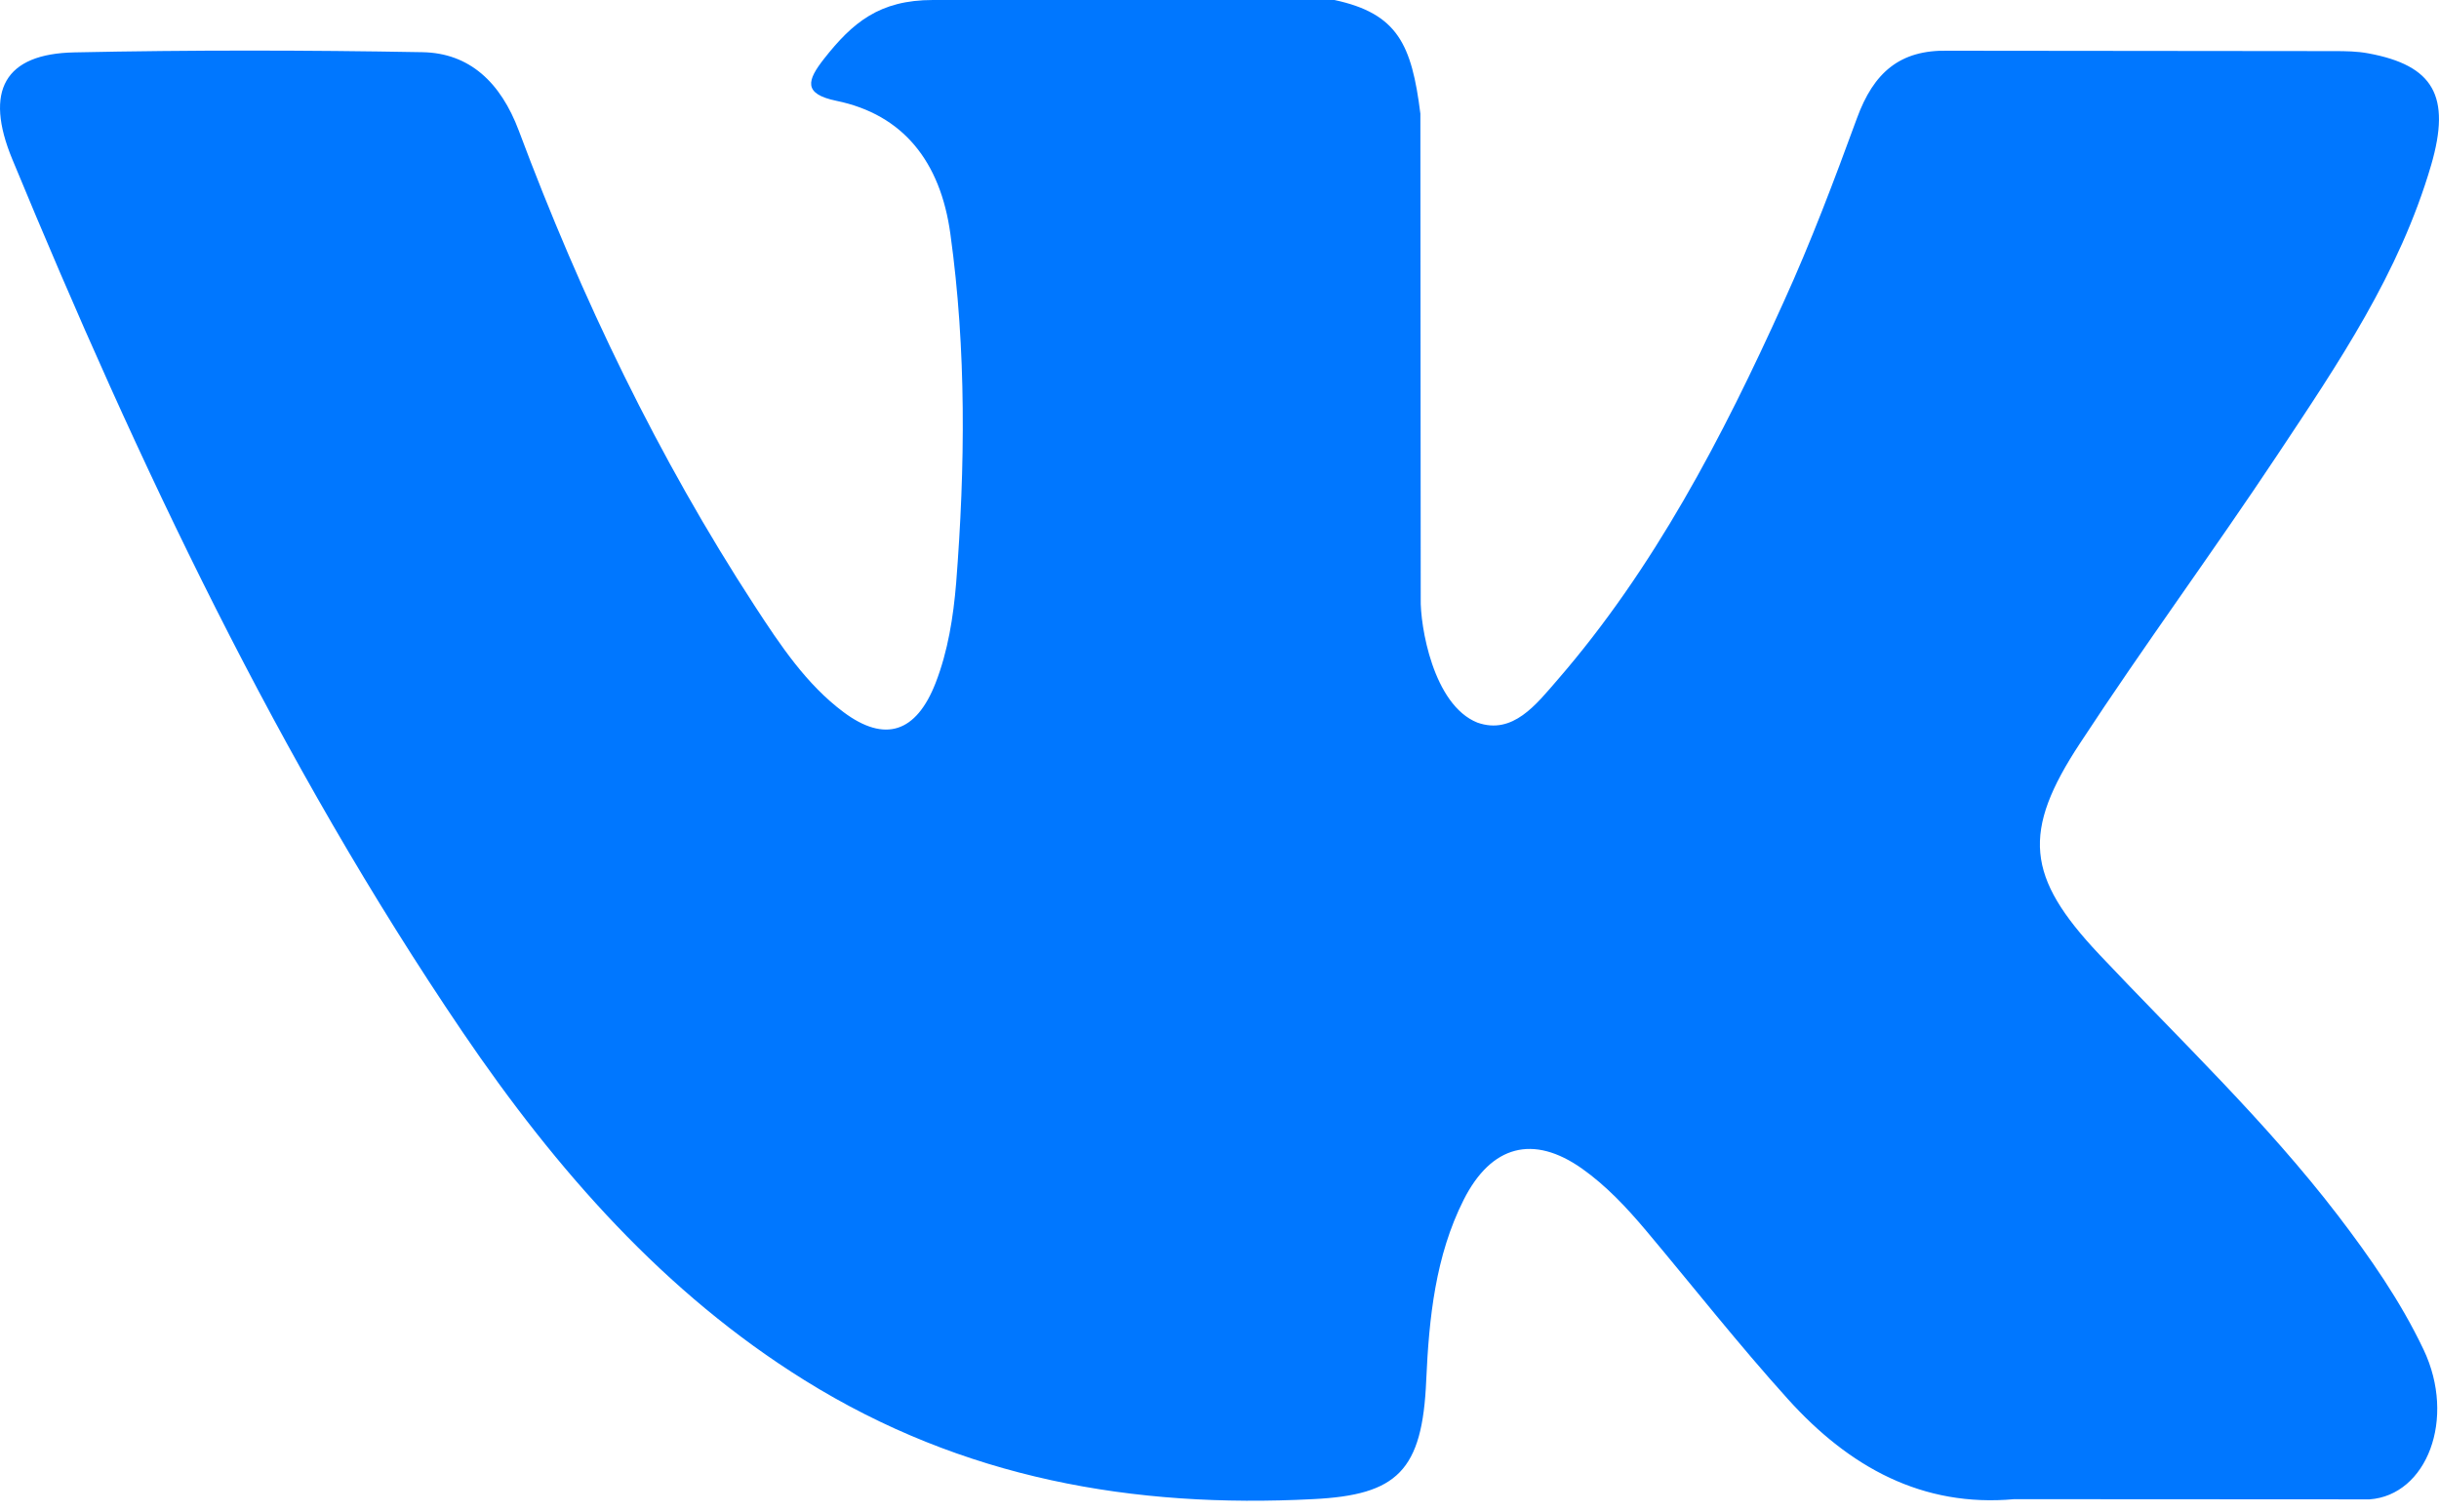 <?xml version="1.0" encoding="utf-8"?><svg width="50" height="31" fill="none" xmlns="http://www.w3.org/2000/svg" viewBox="0 0 50 31"><path d="M43.032 19.565c1.659 1.76 3.41 3.417 4.897 5.356.657.861 1.279 1.75 1.755 2.75.674 1.42.064 2.985-1.108 3.07l-7.284-.004c-1.88.17-3.378-.653-4.638-2.05-1.009-1.117-1.943-2.306-2.912-3.46-.398-.472-.814-.916-1.311-1.268-.994-.701-1.857-.486-2.426.641-.578 1.147-.71 2.417-.767 3.696-.078 1.865-.596 2.355-2.319 2.44-3.682.19-7.177-.416-10.423-2.436-2.862-1.78-5.081-4.295-7.013-7.14C5.722 15.617 2.84 9.527.253 3.267-.33 1.858.096 1.101 1.527 1.074c2.376-.05 4.752-.047 7.131-.004.966.016 1.606.618 1.978 1.61 1.286 3.438 2.86 6.709 4.834 9.74.526.807 1.062 1.614 1.825 2.182.845.63 1.488.421 1.886-.602.252-.65.362-1.348.42-2.043.187-2.39.212-4.777-.118-7.16-.203-1.487-.973-2.45-2.337-2.73-.696-.144-.593-.426-.256-.858C17.476.464 18.026 0 19.124 0h8.232c1.296.278 1.584.911 1.762 2.33l.007 9.943c-.014.55.252 2.178 1.161 2.542.728.258 1.208-.375 1.644-.877 1.971-2.275 3.378-4.963 4.635-7.747.558-1.224 1.037-2.495 1.502-3.765.344-.943.884-1.406 1.86-1.386l7.924.008c.235 0 .472.003.7.046 1.335.247 1.7.872 1.288 2.29-.65 2.224-1.913 4.077-3.15 5.94-1.32 1.988-2.734 3.908-4.044 5.908-1.204 1.826-1.108 2.747.387 4.333z" fill="#07F"/></svg>